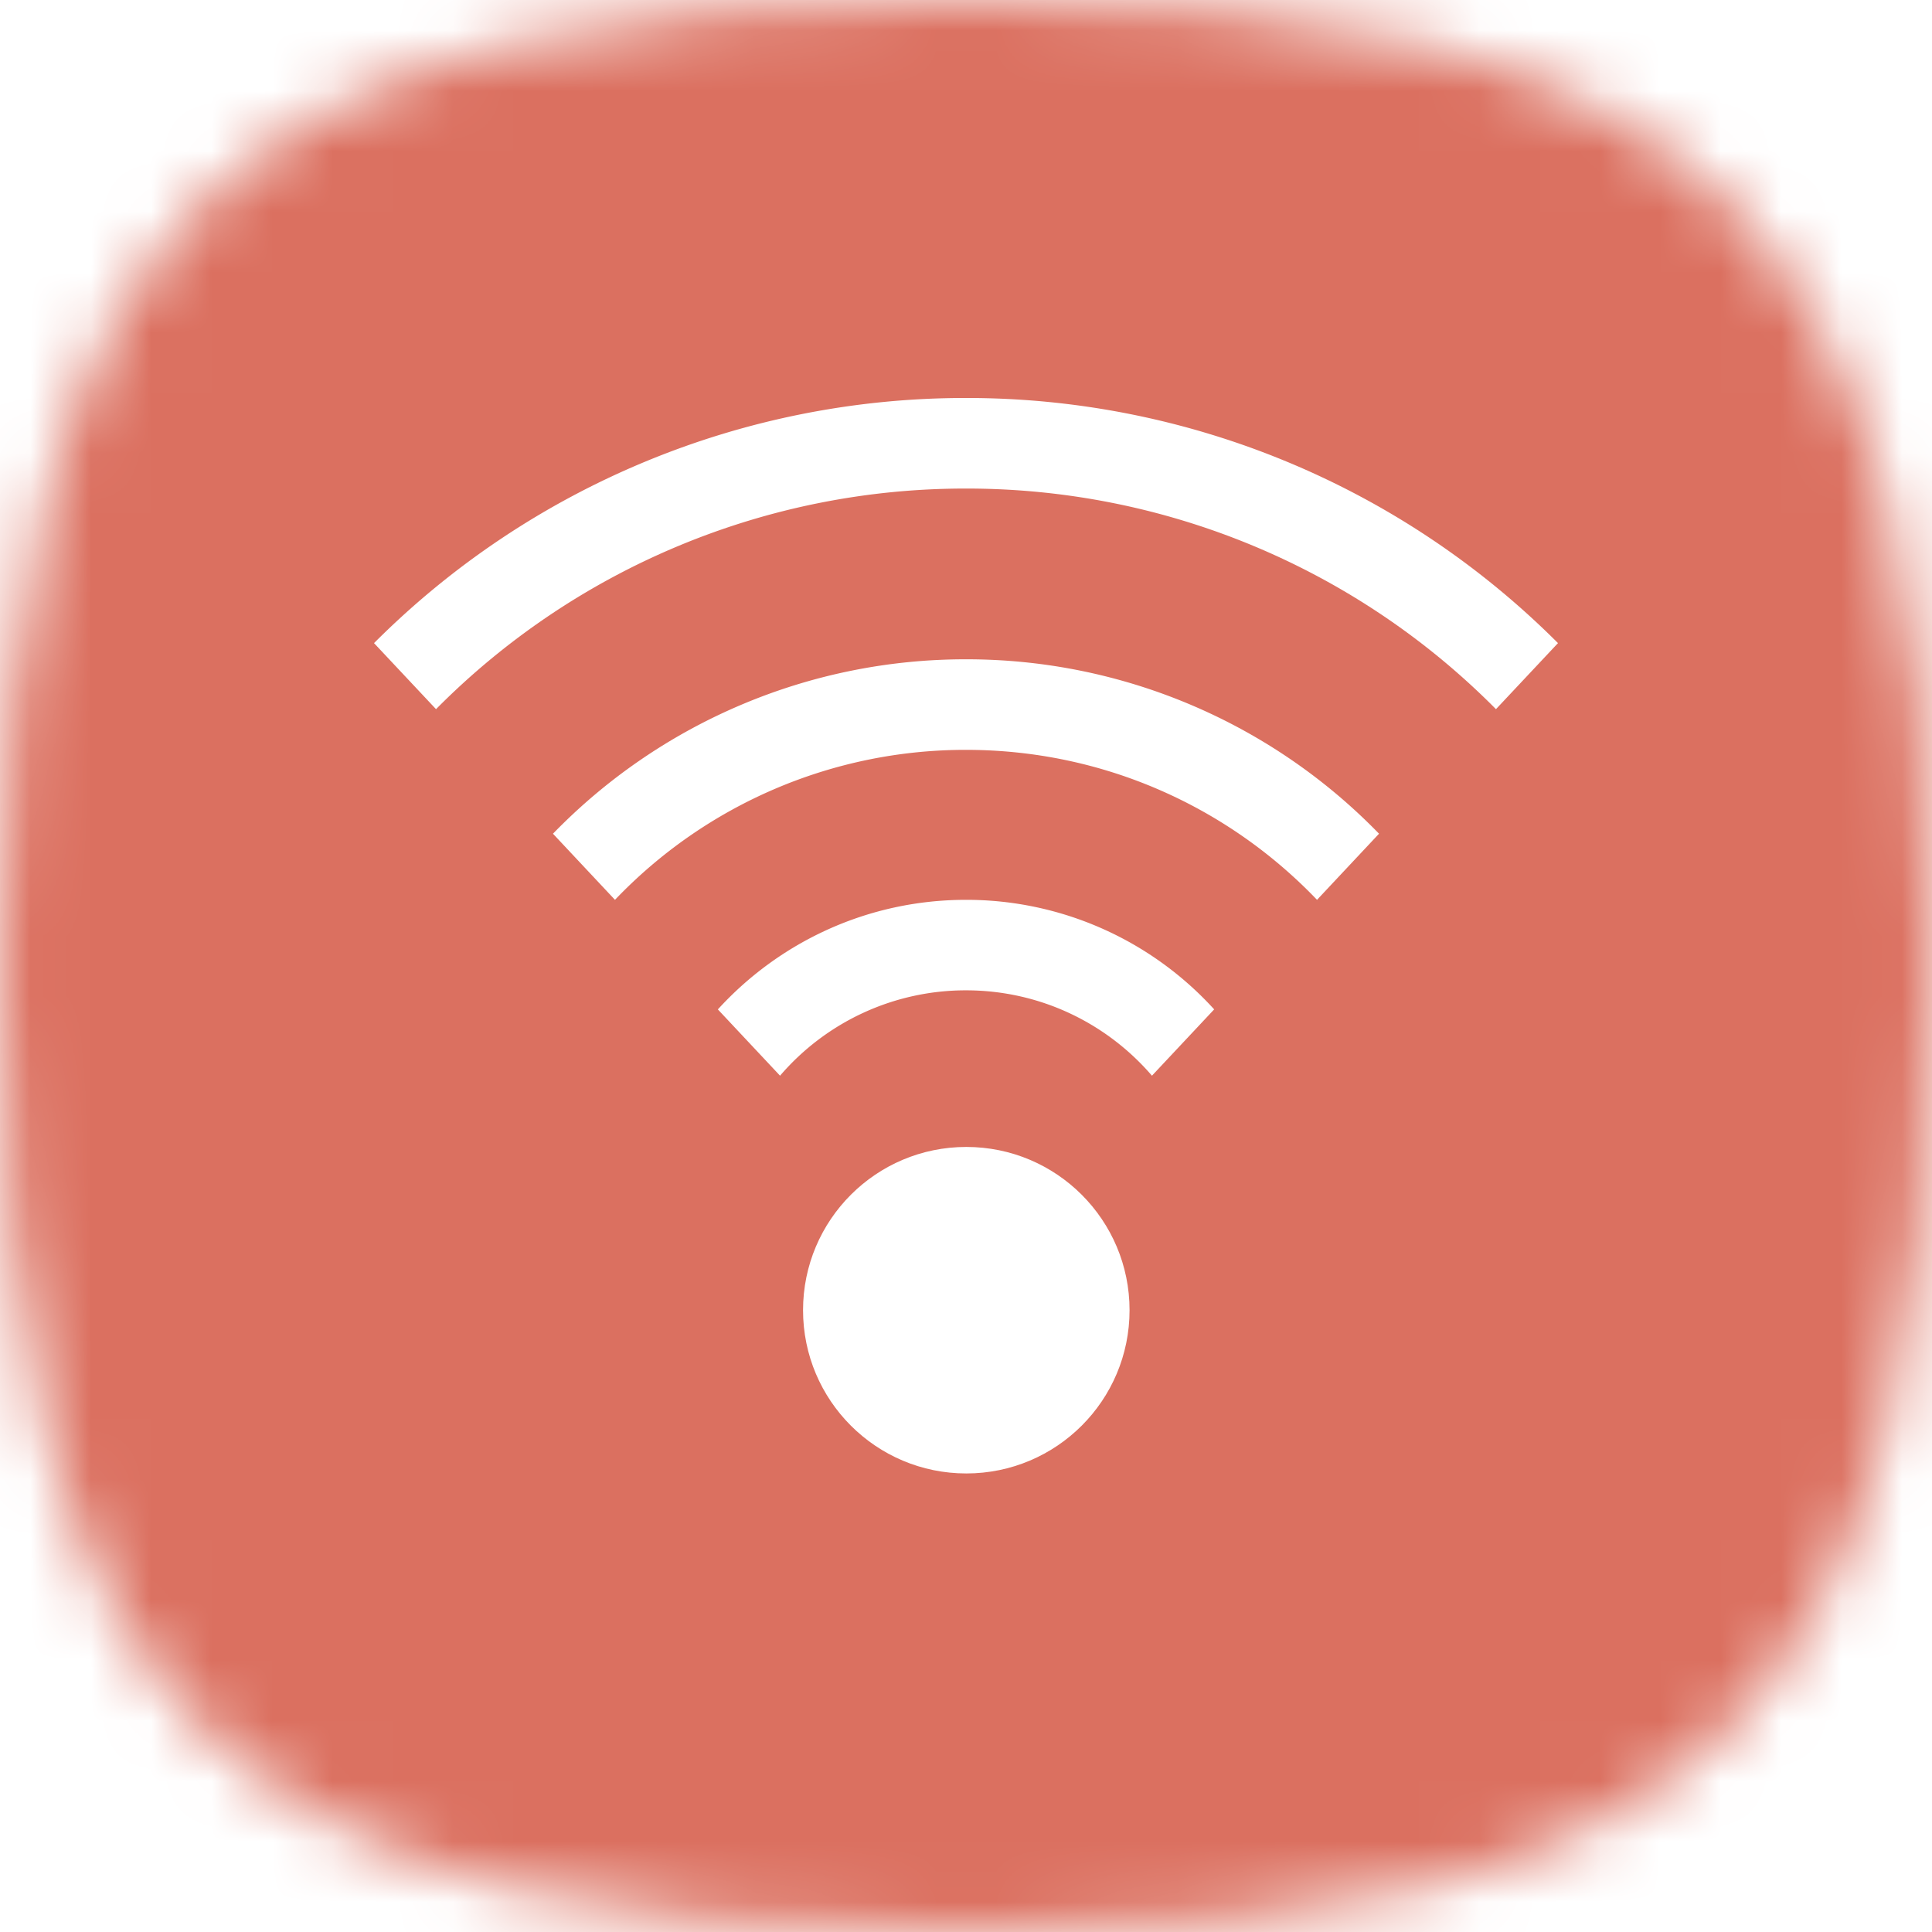 <svg xmlns="http://www.w3.org/2000/svg" fill="none" viewBox="0 0 32 32"><defs><clipPath id="rssradio__a"><path fill="#fff" d="M0 0h32v32H0z"/></clipPath><clipPath id="rssradio__c"><path fill="#fff" d="M6.195 6.195h19.61v19.61H6.195z"/></clipPath><filter id="rssradio__d" width="21.11" height="21.11" x="5.445" y="4.945" color-interpolation-filters="sRGB" filterUnits="userSpaceOnUse"><feFlood flood-opacity="0" result="BackgroundImageFix"/><feColorMatrix in="SourceAlpha" result="hardAlpha" values="0 0 0 0 0 0 0 0 0 0 0 0 0 0 0 0 0 0 127 0"/><feOffset dy="-.5"/><feGaussianBlur stdDeviation=".375"/><feColorMatrix values="0 0 0 0 0 0 0 0 0 0 0 0 0 0 0 0 0 0 0.12 0"/><feBlend in2="BackgroundImageFix" result="effect1_dropShadow_713_951"/><feBlend in="SourceGraphic" in2="effect1_dropShadow_713_951" result="shape"/></filter></defs><g clip-path="url(#rssradio__a)"><mask id="rssradio__b" width="32" height="32" x="0" y="0" maskUnits="userSpaceOnUse" style="mask-type:alpha"><path fill="#000" d="M16 0c12.357 0 16 3.643 16 16s-3.643 16-16 16S0 28.357 0 16 3.643 0 16 0Z"/></mask><g mask="url(#rssradio__b)"><path fill="#DB7060" d="M0 0h32v32H0z"/><g fill="#fff" clip-path="url(#rssradio__c)" filter="url(#rssradio__d)"><circle cx="16.005" cy="22.201" r="2.704"/><path fill-rule="evenodd" d="M6.195 11.152A13.829 13.829 0 0 1 16 7.092a13.83 13.83 0 0 1 9.805 4.06l-1.027 1.094A12.334 12.334 0 0 0 16 8.592a12.334 12.334 0 0 0-8.778 3.654l-1.027-1.094Zm16.646 3.157A9.517 9.517 0 0 0 16 11.42a9.517 9.517 0 0 0-6.841 2.889l1.027 1.095A8.022 8.022 0 0 1 16 12.92c2.286 0 4.349.953 5.814 2.484l1.027-1.095Zm-2.73 2.91A5.547 5.547 0 0 0 16 15.404c-1.628 0-3.093.7-4.11 1.815l1.03 1.098A4.052 4.052 0 0 1 16 16.903c1.231 0 2.335.548 3.08 1.414l1.03-1.098Z" clip-rule="evenodd"/></g></g></g></svg>